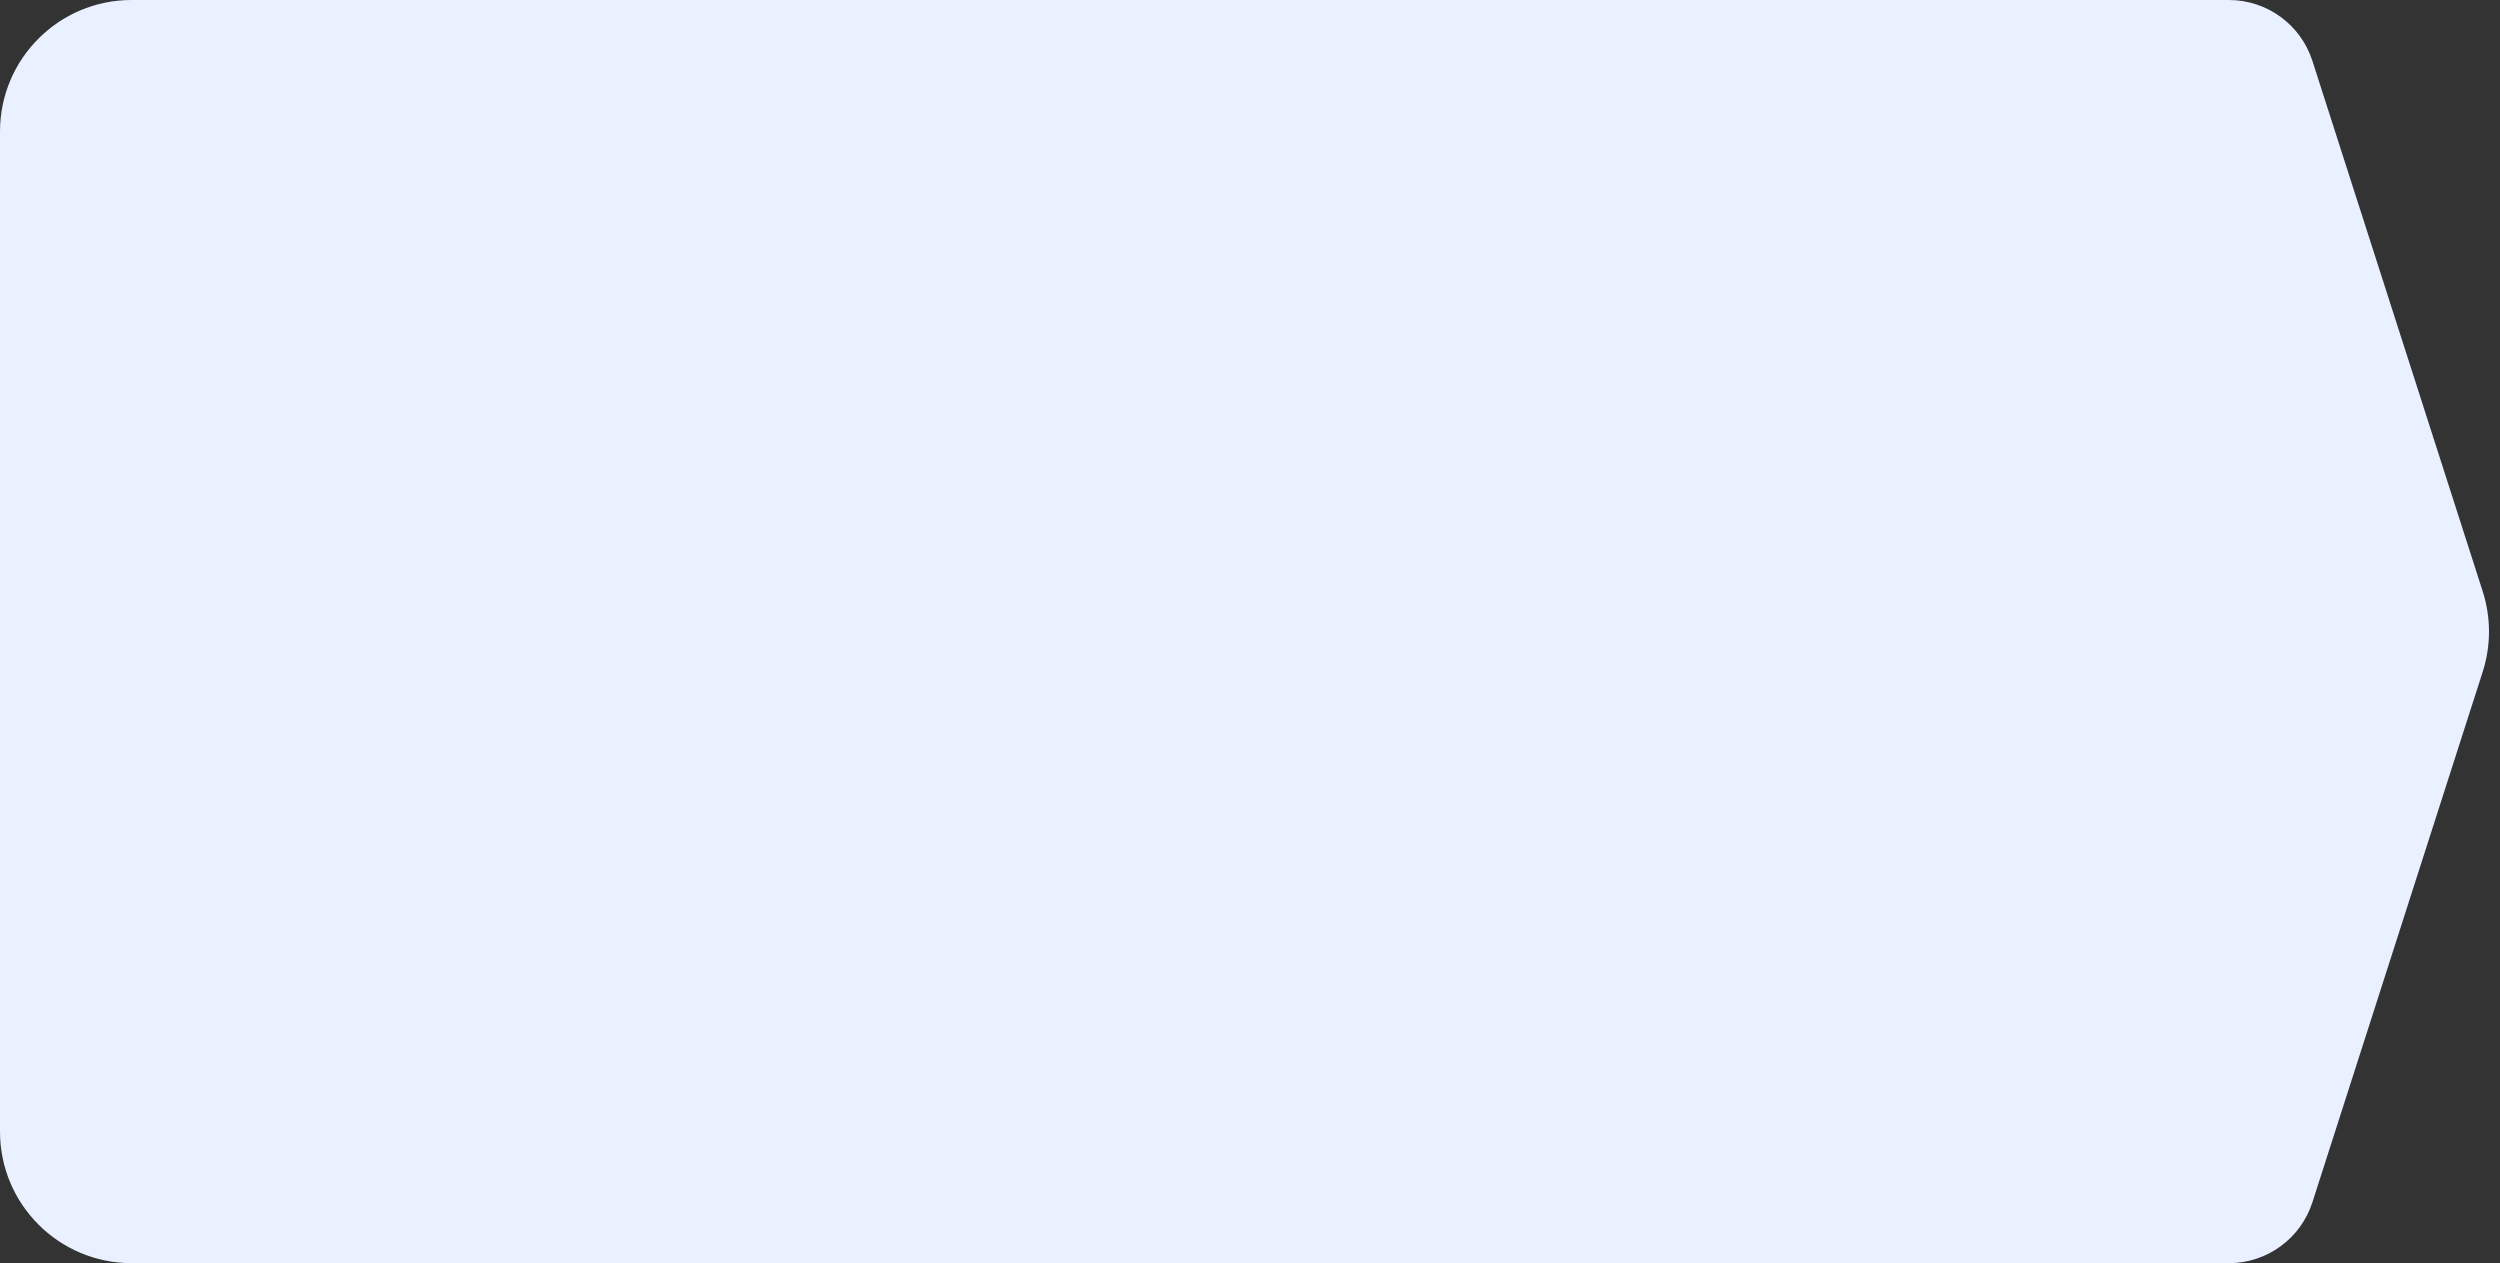 <svg width="285" height="144" viewBox="0 0 285 144" fill="none" xmlns="http://www.w3.org/2000/svg">
<rect x="0" y="0" width="285" height="144" fill="#333333" stroke="none"/>
<path fill-rule="evenodd" clip-rule="evenodd" d="M0 15C0 6.716 6.716 0 15 0H254.093C258.438 0 262.286 2.806 263.615 6.943L283.028 67.415C283.985 70.397 283.985 73.603 283.028 76.585L263.615 137.057C262.286 141.194 258.438 144 254.093 144H15C6.716 144 0 137.284 0 129V15Z" fill="#E9F0FF"/>
</svg>
